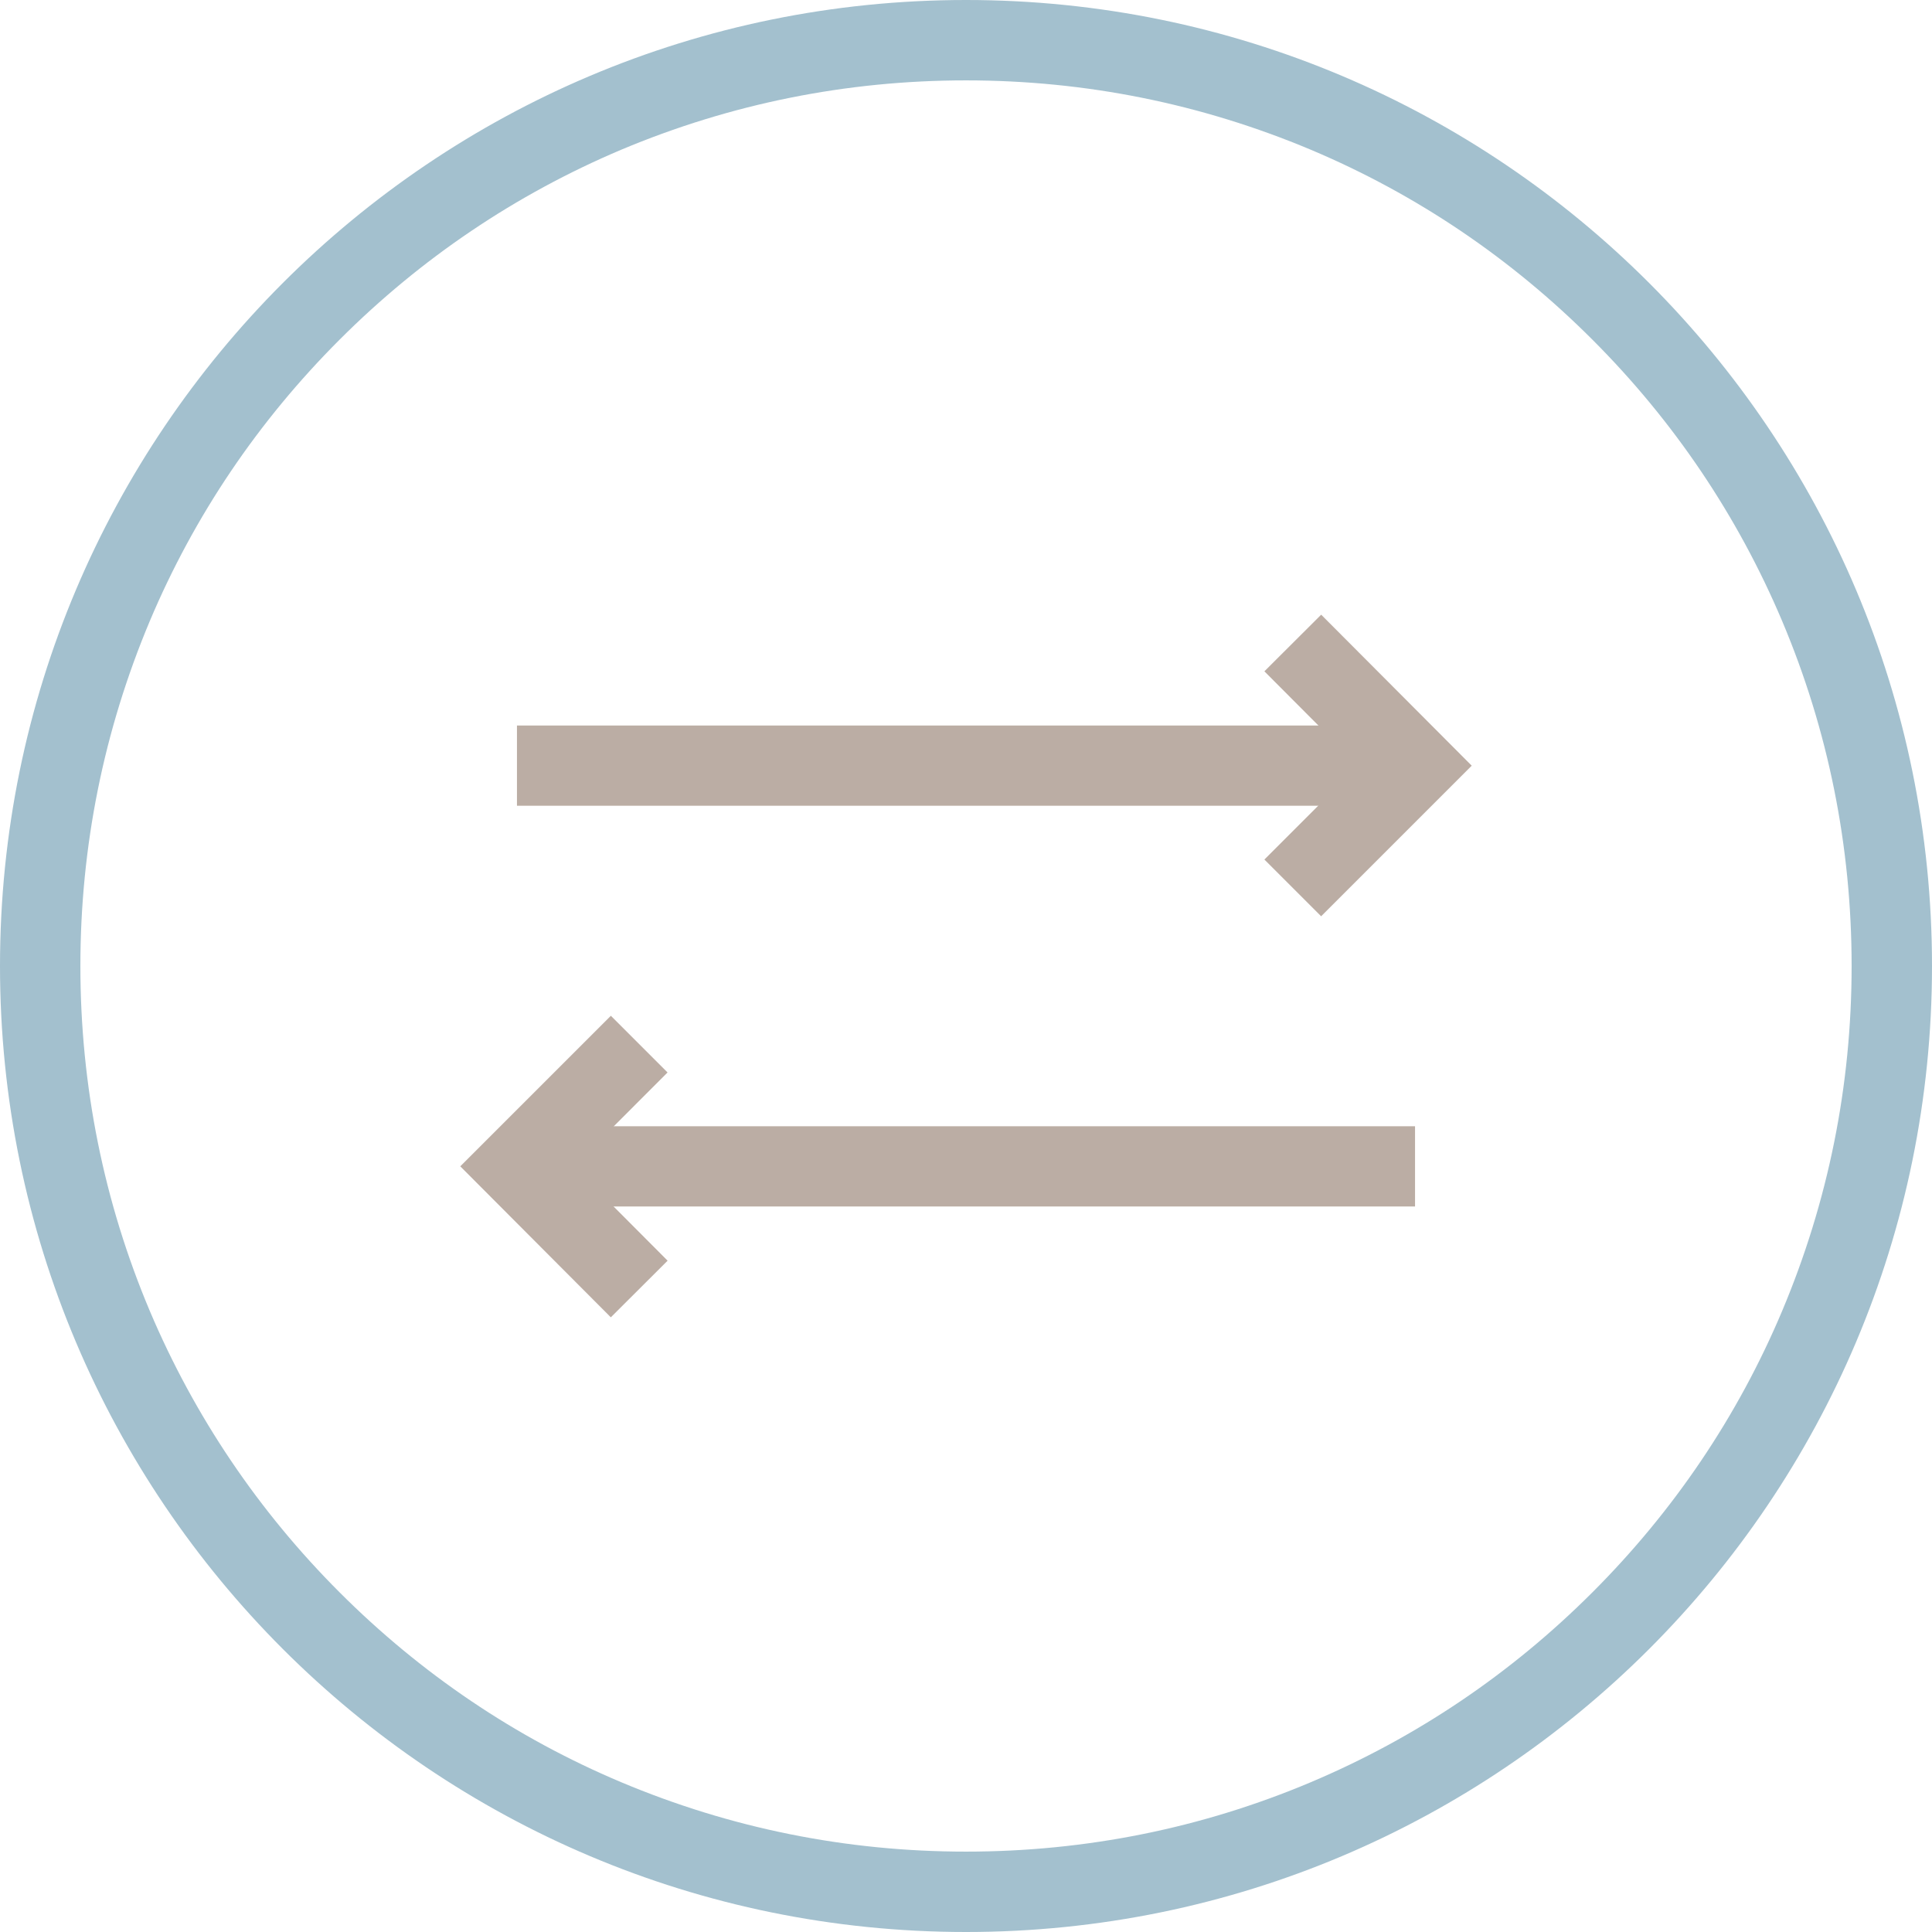 <svg width="38" height="38" viewBox="0 0 38 38" fill="none" xmlns="http://www.w3.org/2000/svg">
<path d="M19 1.581C21.353 1.581 23.631 2.041 25.784 2.946C27.862 3.822 29.725 5.084 31.32 6.68C32.923 8.283 34.178 10.146 35.053 12.216C35.959 14.361 36.419 16.647 36.419 19C36.419 21.353 35.959 23.631 35.053 25.784C34.178 27.862 32.916 29.725 31.32 31.32C29.717 32.923 27.854 34.178 25.784 35.053C23.639 35.959 21.353 36.419 19 36.419C16.647 36.419 14.369 35.959 12.216 35.053C10.138 34.178 8.275 32.916 6.68 31.32C5.084 29.725 3.822 27.854 2.946 25.784C2.041 23.639 1.581 21.353 1.581 19C1.581 16.647 2.041 14.369 2.946 12.216C3.822 10.138 5.084 8.275 6.68 6.68C8.283 5.077 10.146 3.822 12.216 2.946C14.369 2.041 16.647 1.581 19 1.581ZM19 0C8.505 0 0 8.505 0 19C0 29.494 8.505 38 19 38C29.494 38 38 29.494 38 19C38 8.505 29.494 0 19 0Z" fill="#A3C0CE"/>
<path fill-rule="evenodd" clip-rule="evenodd" d="M27.832 15.848H10.168V14.27H27.832V15.848Z" fill="#BBADA4"/>
<path fill-rule="evenodd" clip-rule="evenodd" d="M26.717 15.058L24.869 13.204L25.986 12.09L28.947 15.06L25.985 18.022L24.869 16.906L26.717 15.058Z" fill="#BBADA4"/>
<path fill-rule="evenodd" clip-rule="evenodd" d="M10.168 22.152H27.832V23.73H10.168V22.152Z" fill="#BBADA4"/>
<path fill-rule="evenodd" clip-rule="evenodd" d="M12.015 19.979L13.13 21.094L11.283 22.942L13.131 24.796L12.014 25.91L9.053 22.94L12.015 19.979Z" fill="#BBADA4"/>
</svg>
